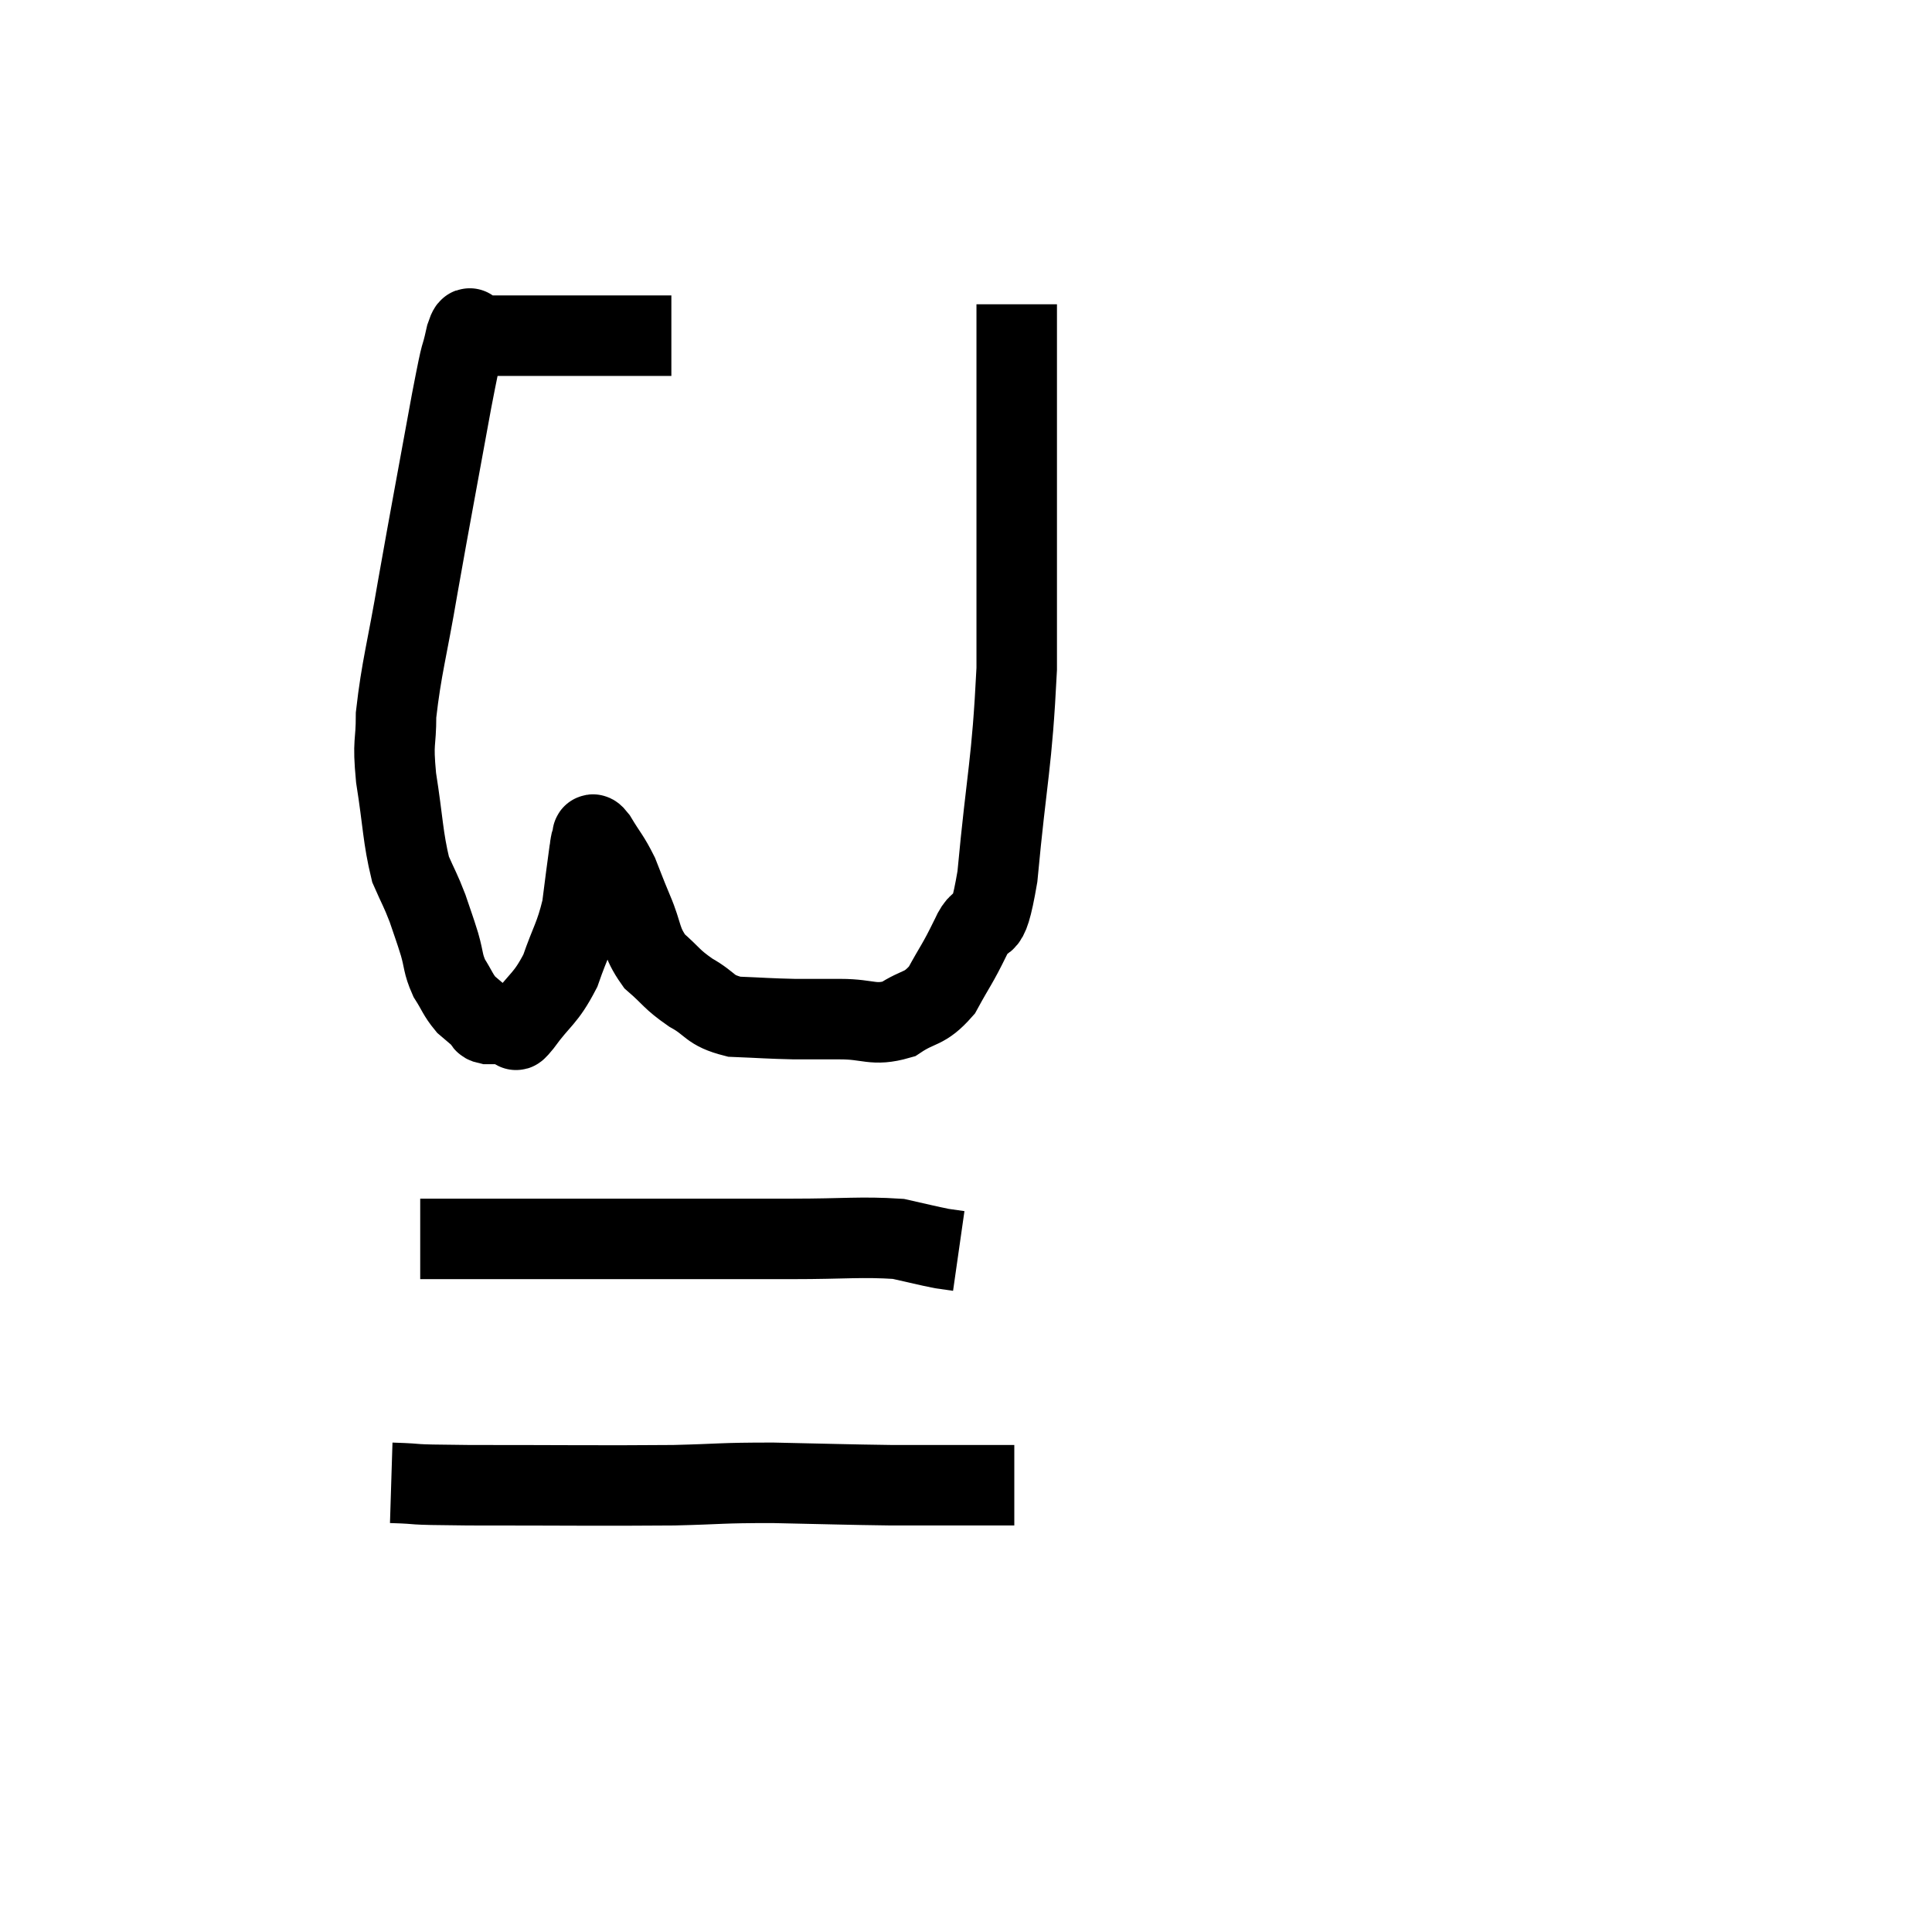 <svg width="48" height="48" viewBox="0 0 48 48" xmlns="http://www.w3.org/2000/svg"><path d="M 16.68 8.34 C 15.27 8.34, 14.82 8.34, 13.86 8.34 C 13.35 8.34, 13.365 8.34, 12.84 8.34 C 12.3 8.34, 12.03 8.34, 11.76 8.34 C 11.76 8.34, 11.76 8.34, 11.76 8.34 C 11.76 8.34, 11.805 8.34, 11.76 8.34 C 11.67 8.34, 11.715 7.935, 11.58 8.34 C 11.4 9.15, 11.52 8.4, 11.22 9.96 C 10.8 12.27, 10.725 12.63, 10.38 14.58 C 10.11 16.17, 9.975 16.575, 9.84 17.76 C 9.84 18.54, 9.75 18.36, 9.84 19.32 C 10.02 20.46, 10.005 20.79, 10.2 21.6 C 10.41 22.08, 10.44 22.095, 10.62 22.56 C 10.77 23.01, 10.785 23.025, 10.92 23.46 C 11.04 23.88, 10.995 23.925, 11.16 24.3 C 11.37 24.63, 11.37 24.705, 11.58 24.96 C 11.79 25.14, 11.865 25.2, 12 25.32 C 12.06 25.38, 11.985 25.41, 12.12 25.44 C 12.33 25.44, 12.36 25.44, 12.54 25.44 C 12.69 25.44, 12.735 25.44, 12.84 25.44 C 12.9 25.44, 12.69 25.77, 12.96 25.44 C 13.44 24.78, 13.545 24.84, 13.92 24.12 C 14.19 23.34, 14.28 23.295, 14.46 22.56 C 14.55 21.87, 14.58 21.6, 14.64 21.18 C 14.67 21.03, 14.655 20.97, 14.7 20.88 C 14.76 20.85, 14.655 20.61, 14.82 20.82 C 15.09 21.27, 15.135 21.27, 15.36 21.72 C 15.54 22.17, 15.495 22.08, 15.72 22.62 C 15.99 23.25, 15.9 23.37, 16.26 23.88 C 16.71 24.27, 16.665 24.315, 17.16 24.66 C 17.7 24.96, 17.595 25.095, 18.24 25.26 C 18.99 25.29, 19.08 25.305, 19.74 25.32 C 20.31 25.32, 20.235 25.32, 20.88 25.32 C 21.6 25.32, 21.69 25.5, 22.32 25.32 C 22.86 24.96, 22.95 25.11, 23.4 24.6 C 23.76 23.94, 23.775 23.985, 24.12 23.28 C 24.45 22.53, 24.495 23.445, 24.78 21.78 C 25.02 19.2, 25.14 19.035, 25.26 16.62 C 25.26 14.37, 25.26 13.92, 25.26 12.12 C 25.26 10.77, 25.26 10.53, 25.26 9.42 C 25.26 8.55, 25.26 8.115, 25.26 7.68 C 25.26 7.68, 25.26 7.71, 25.26 7.68 L 25.26 7.56" fill="none" stroke="black" stroke-width="2"></path><path d="M 10.44 30.78 C 11.37 30.78, 10.77 30.78, 12.3 30.78 C 14.43 30.78, 14.715 30.78, 16.56 30.78 C 18.12 30.78, 18.24 30.78, 19.68 30.78 C 21 30.78, 21.39 30.72, 22.32 30.78 C 22.86 30.9, 23.025 30.945, 23.4 31.02 L 23.82 31.08" fill="none" stroke="black" stroke-width="2"></path><path d="M 9.72 36.84 C 10.68 36.87, 9.885 36.885, 11.64 36.9 C 14.19 36.9, 14.85 36.915, 16.74 36.9 C 17.97 36.87, 17.85 36.84, 19.2 36.84 C 20.67 36.87, 21 36.885, 22.14 36.9 C 22.95 36.9, 23.19 36.9, 23.76 36.9 C 24.09 36.9, 24.165 36.9, 24.42 36.9 C 24.6 36.9, 24.585 36.9, 24.78 36.9 L 25.2 36.9" fill="none" stroke="black" stroke-width="2"></path></svg>